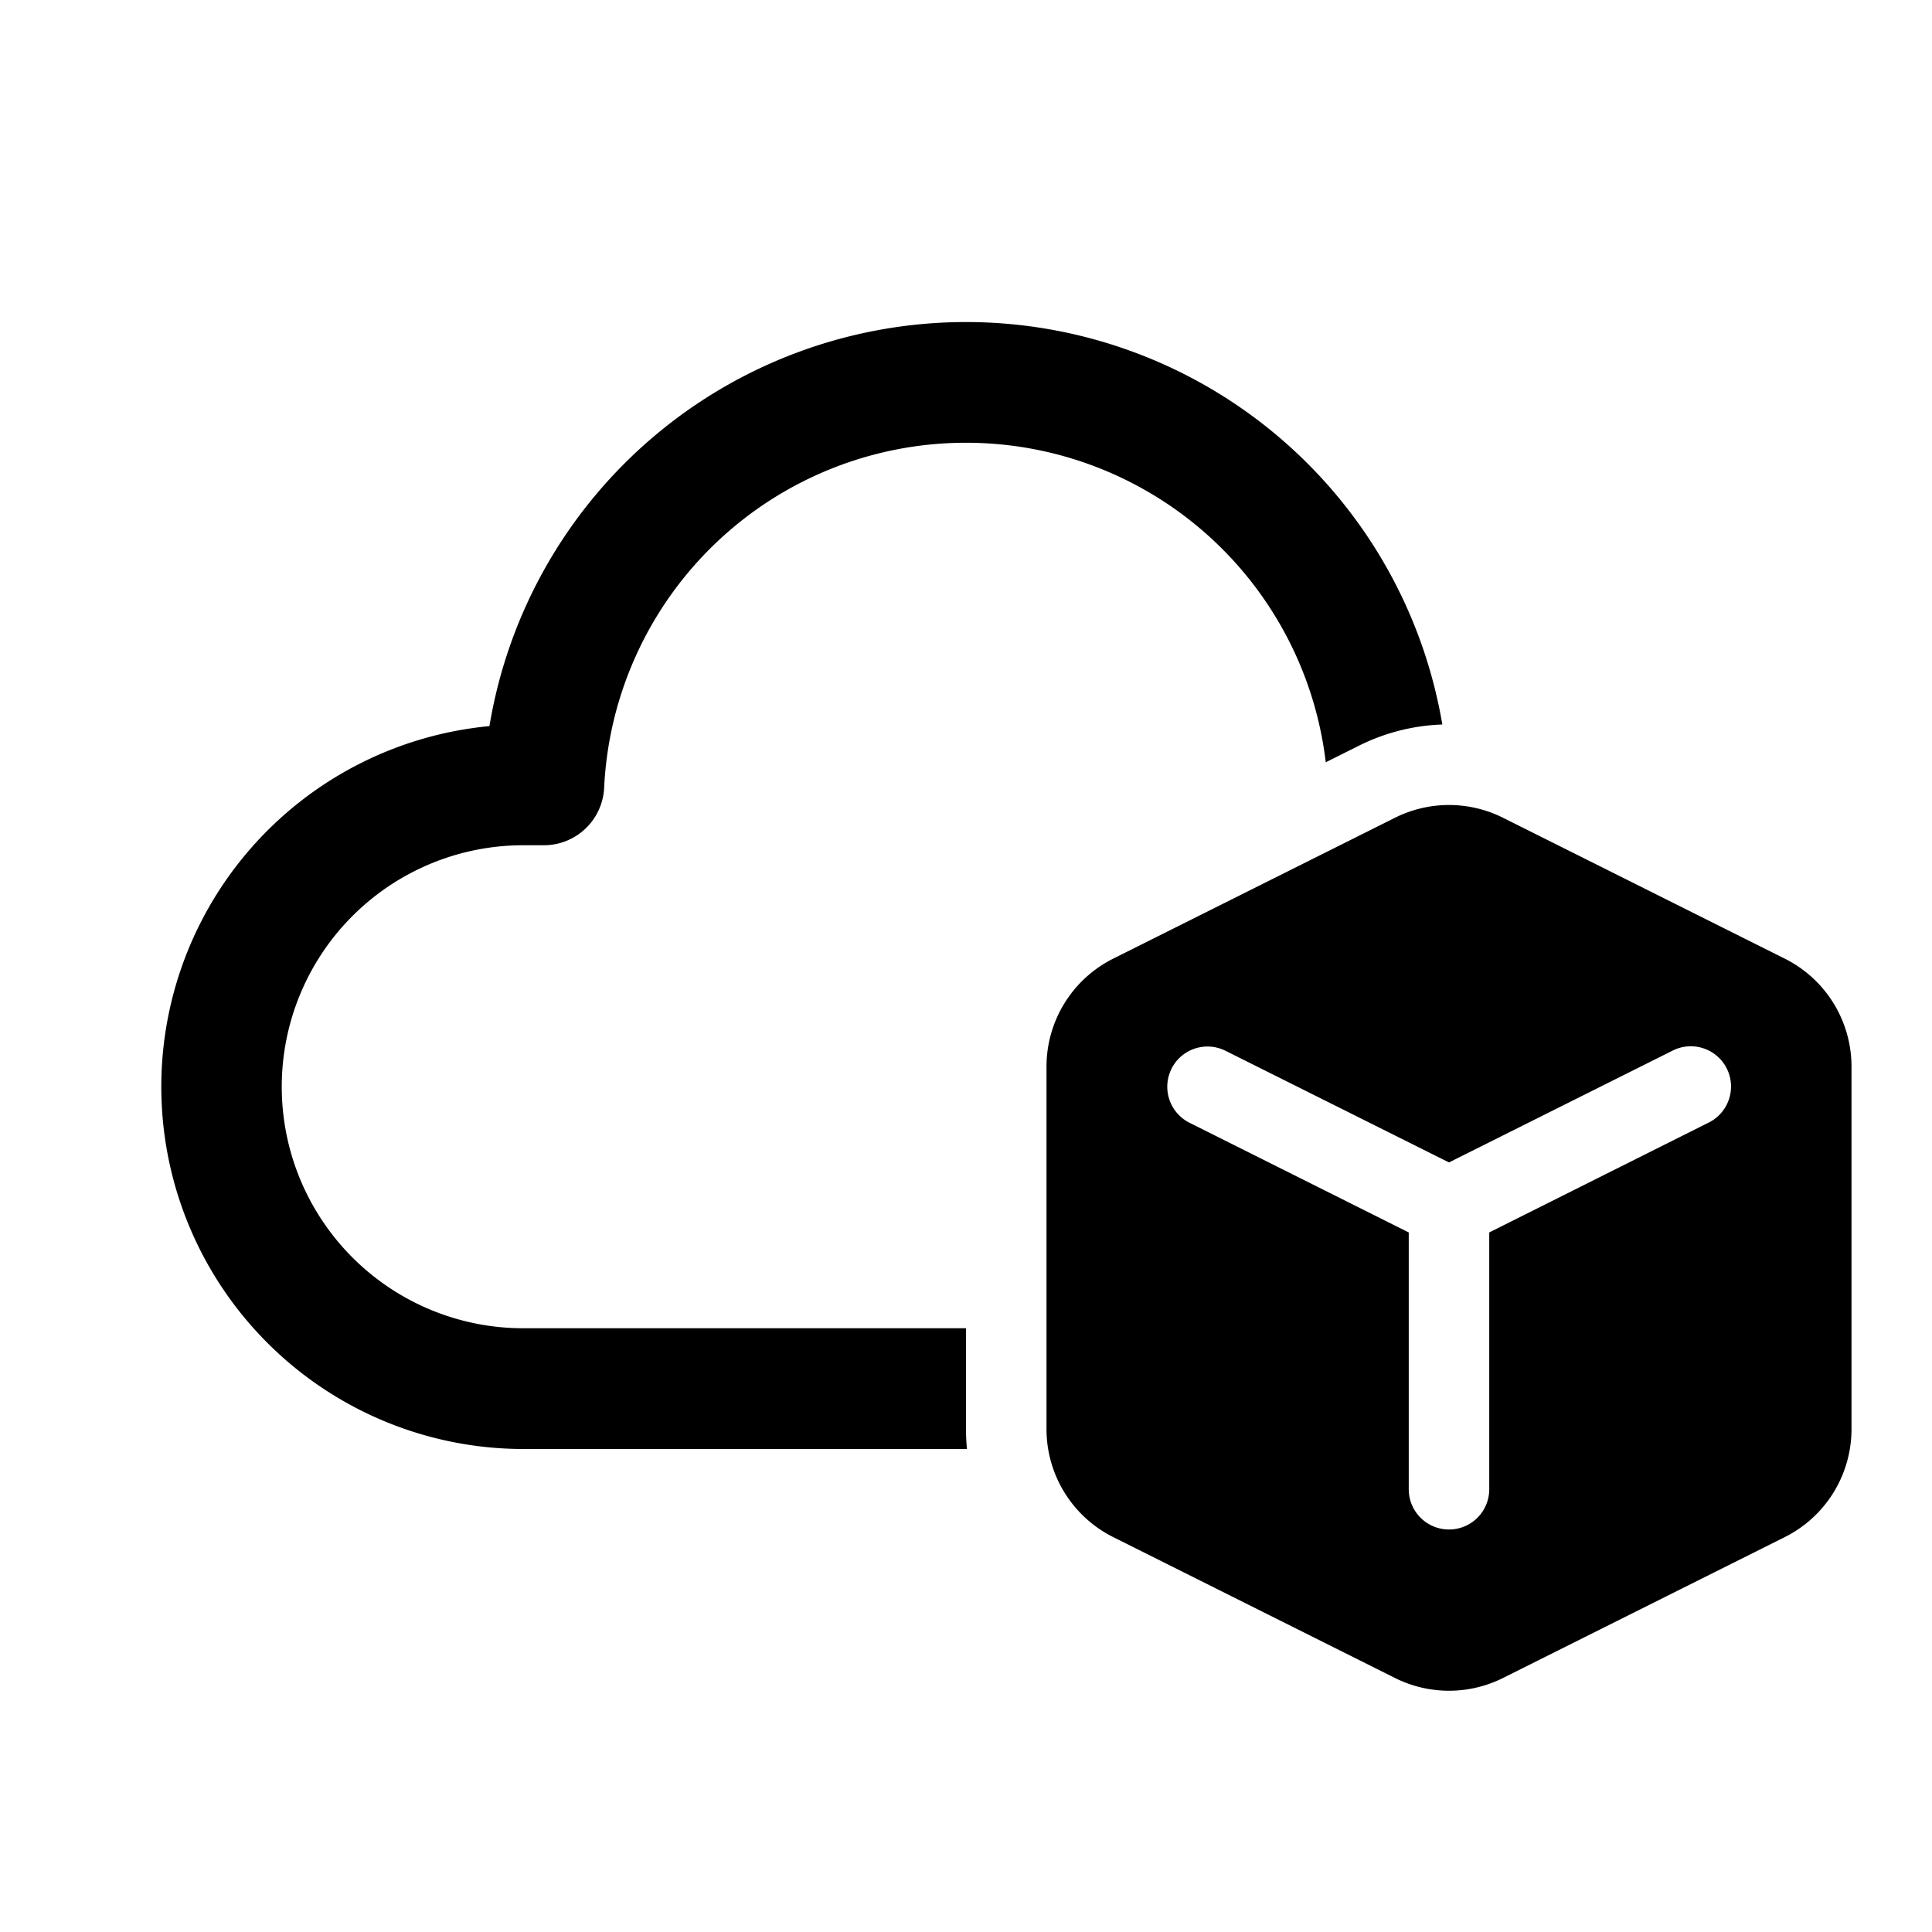 <svg xmlns="http://www.w3.org/2000/svg" width="3em" height="3em" viewBox="0 0 24 24"><path fill="currentColor" d="M12 5.5a4.5 4.5 0 0 0-4.495 4.285a.75.75 0 0 1-.75.715H6.5a3 3 0 1 0 0 6H12v1.253q0 .124.012.247H6.5a4.5 4.5 0 0 1-.42-8.98A6.001 6.001 0 0 1 17.917 9c-.355.012-.709.1-1.035.263l-.413.206A4.5 4.5 0 0 0 12 5.5m10.17 6.408l-3.5-1.75a1.5 1.5 0 0 0-1.34 0l-3.5 1.75A1.5 1.5 0 0 0 13 13.25v4.503a1.5 1.5 0 0 0 .83 1.342l3.5 1.75a1.5 1.5 0 0 0 1.34 0l3.5-1.75a1.5 1.5 0 0 0 .83-1.342V13.25a1.5 1.5 0 0 0-.83-1.342m-7.617 1.368a.5.5 0 0 1 .67-.223L18 14.44l2.776-1.388a.5.5 0 1 1 .448.894L18.5 15.31v3.19a.5.5 0 1 1-1 0v-3.19l-2.724-1.363a.5.5 0 0 1-.223-.67"/></svg>